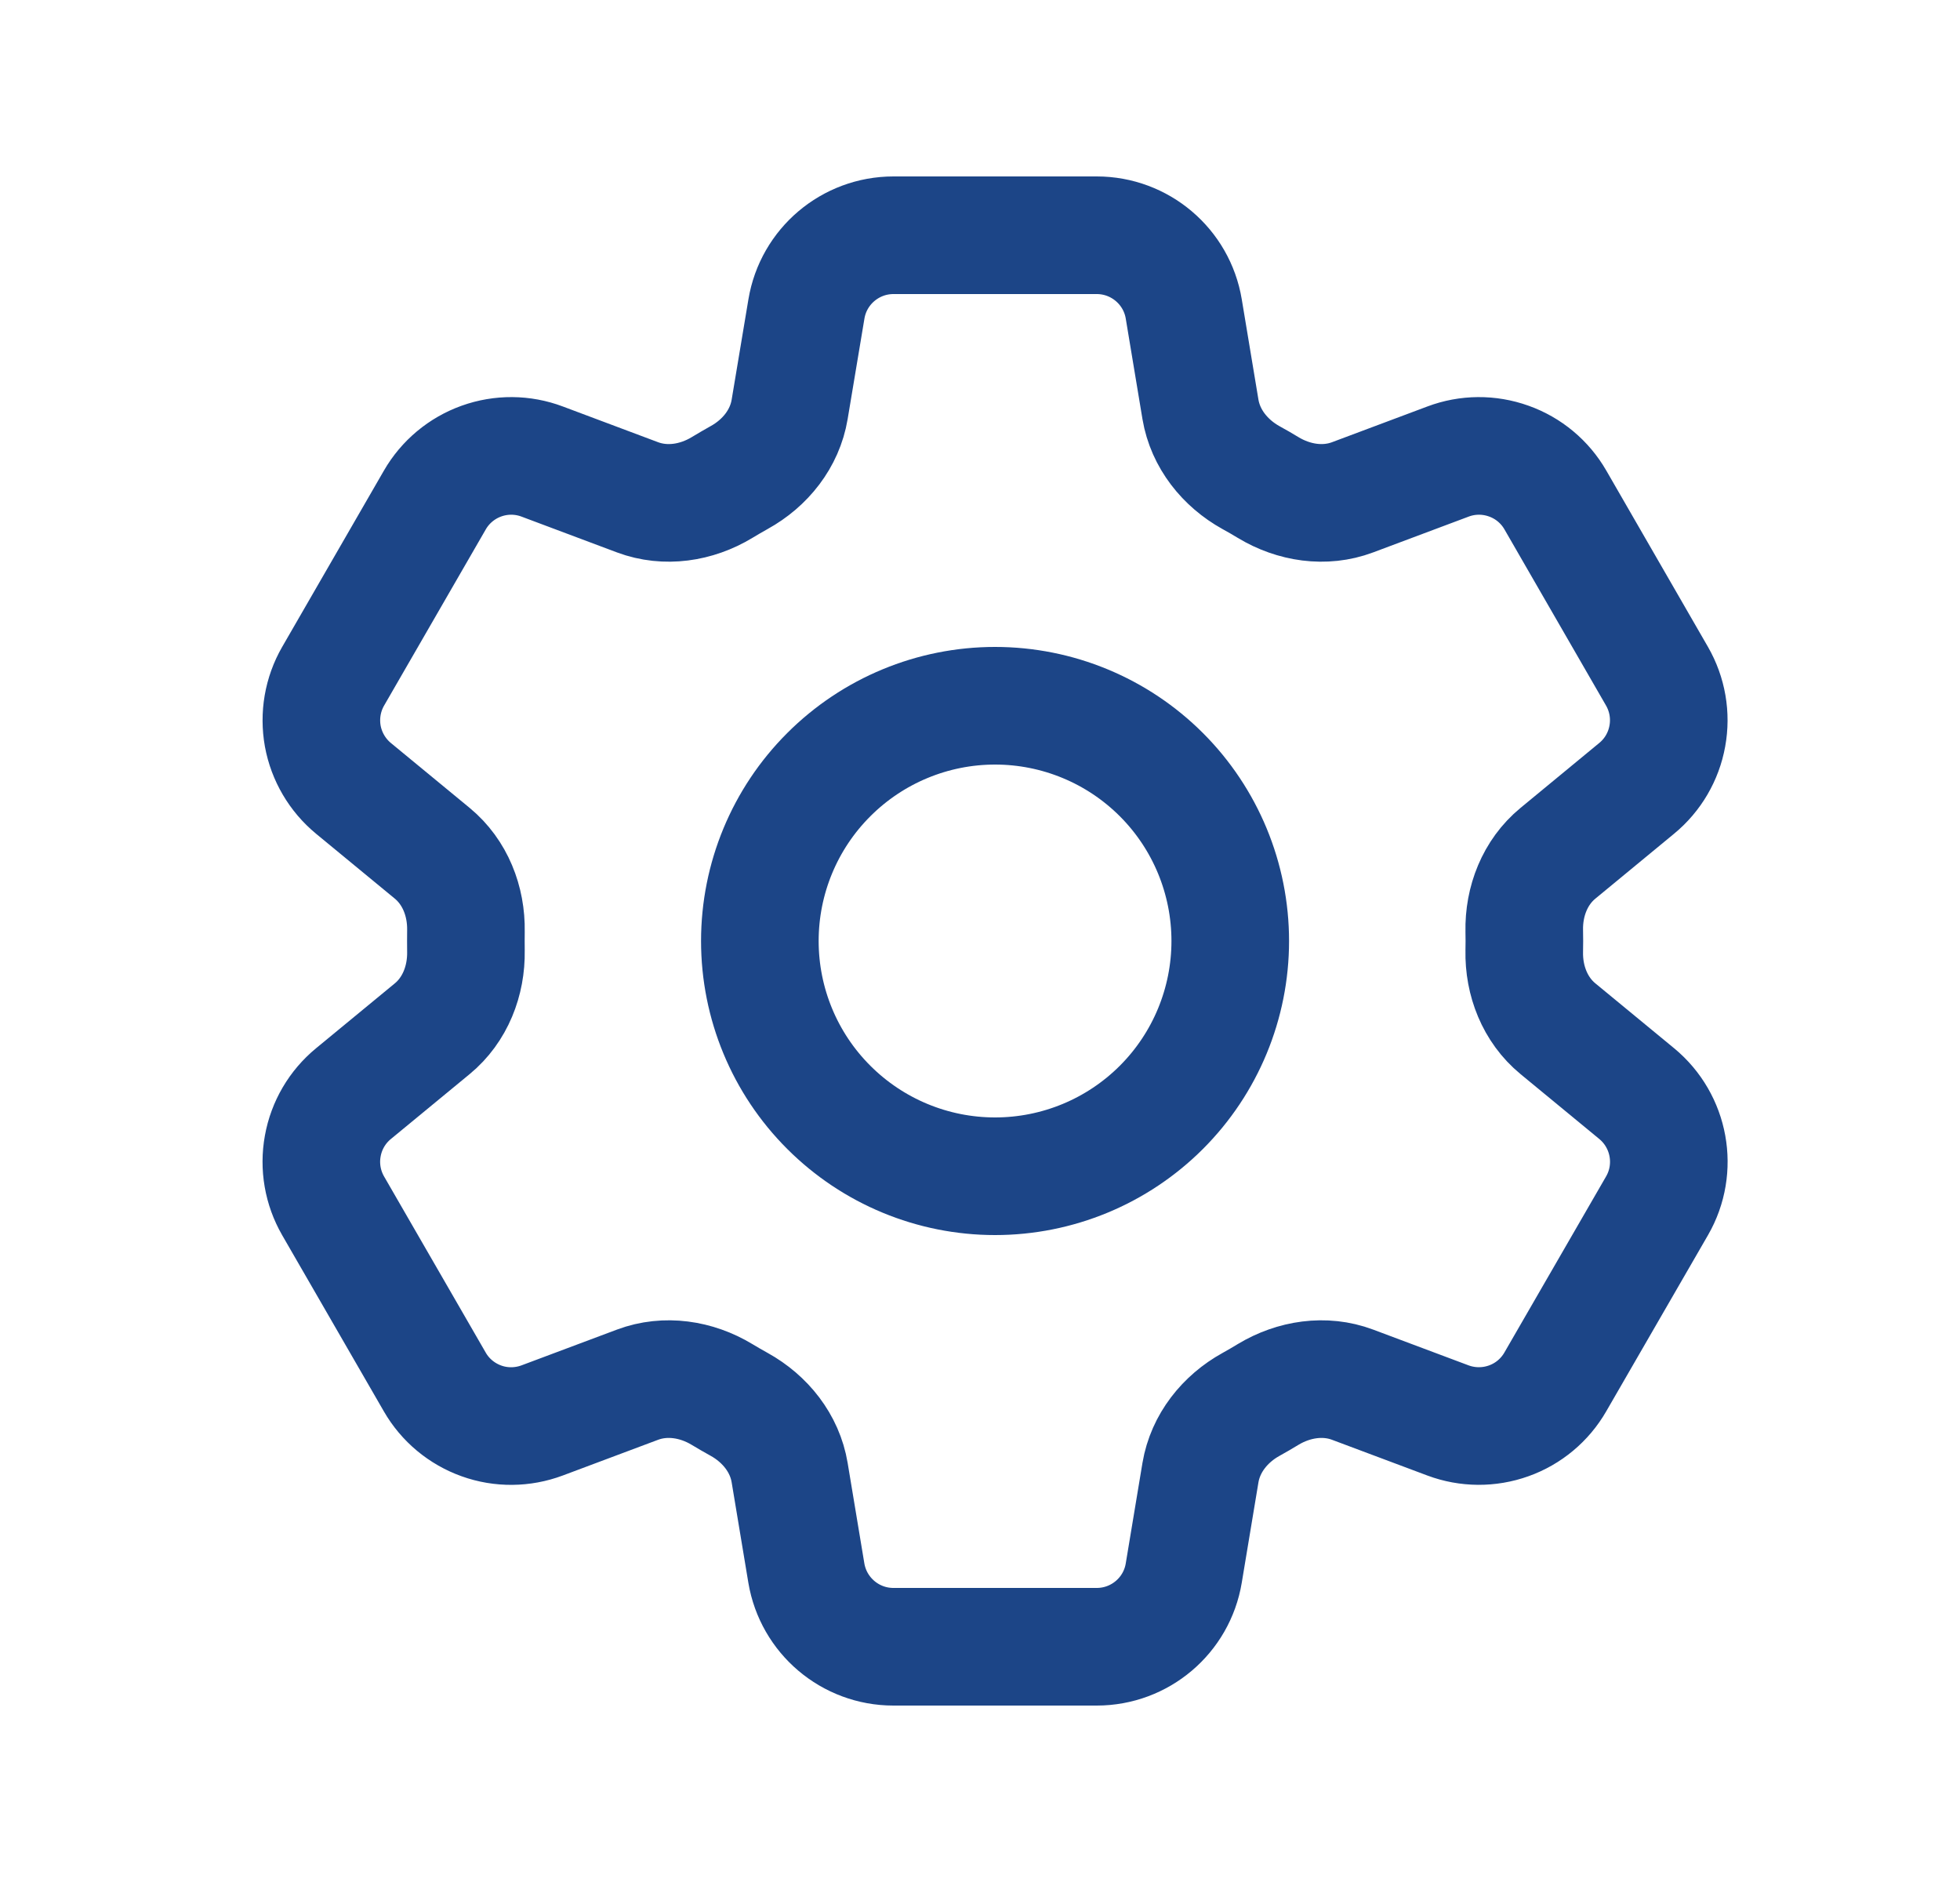 <svg width="25" height="24" viewBox="0 0 25 24" fill="none" xmlns="http://www.w3.org/2000/svg">
<path d="M10.286 3.94C10.376 3.398 10.846 3 11.396 3H13.989C14.539 3 15.009 3.398 15.099 3.94L15.312 5.221C15.375 5.595 15.625 5.907 15.957 6.091C16.031 6.131 16.104 6.174 16.177 6.218C16.502 6.414 16.897 6.475 17.252 6.342L18.469 5.886C18.718 5.792 18.993 5.79 19.244 5.88C19.495 5.969 19.706 6.145 19.839 6.376L21.135 8.623C21.268 8.854 21.315 9.124 21.267 9.386C21.22 9.648 21.081 9.885 20.875 10.054L19.872 10.881C19.579 11.122 19.434 11.494 19.442 11.873C19.444 11.958 19.444 12.043 19.442 12.128C19.434 12.506 19.579 12.878 19.872 13.119L20.876 13.946C21.3 14.296 21.41 14.901 21.136 15.376L19.838 17.623C19.705 17.854 19.494 18.03 19.244 18.119C18.993 18.209 18.718 18.207 18.469 18.114L17.252 17.658C16.897 17.525 16.502 17.586 16.176 17.782C16.104 17.826 16.03 17.869 15.956 17.91C15.625 18.093 15.375 18.405 15.312 18.779L15.099 20.06C15.009 20.603 14.539 21 13.989 21H11.395C10.845 21 10.376 20.602 10.285 20.06L10.072 18.779C10.01 18.405 9.76 18.093 9.428 17.909C9.354 17.868 9.281 17.826 9.208 17.782C8.883 17.586 8.488 17.525 8.132 17.658L6.915 18.114C6.666 18.207 6.391 18.21 6.141 18.12C5.89 18.03 5.679 17.855 5.546 17.624L4.249 15.377C4.116 15.146 4.069 14.876 4.117 14.614C4.164 14.352 4.303 14.115 4.509 13.946L5.513 13.119C5.805 12.879 5.95 12.506 5.943 12.128C5.942 12.043 5.942 11.958 5.943 11.873C5.95 11.493 5.805 11.122 5.513 10.881L4.509 10.054C4.304 9.885 4.165 9.648 4.117 9.387C4.07 9.125 4.116 8.855 4.249 8.624L5.546 6.377C5.679 6.146 5.89 5.97 6.141 5.88C6.392 5.79 6.667 5.792 6.916 5.886L8.132 6.342C8.488 6.475 8.883 6.414 9.208 6.218C9.28 6.174 9.354 6.132 9.428 6.09C9.76 5.907 10.01 5.595 10.072 5.221L10.286 3.94Z" stroke="#1C4587" stroke-width="1.5" stroke-linecap="round" stroke-linejoin="round"/>
<path d="M15.692 12C15.692 12.796 15.376 13.559 14.814 14.121C14.251 14.684 13.488 15 12.692 15C11.897 15 11.134 14.684 10.571 14.121C10.008 13.559 9.692 12.796 9.692 12C9.692 11.204 10.008 10.441 10.571 9.879C11.134 9.316 11.897 9 12.692 9C13.488 9 14.251 9.316 14.814 9.879C15.376 10.441 15.692 11.204 15.692 12Z" stroke="#1C4587" stroke-width="1.5" stroke-linecap="round" stroke-linejoin="round"/>
</svg>
